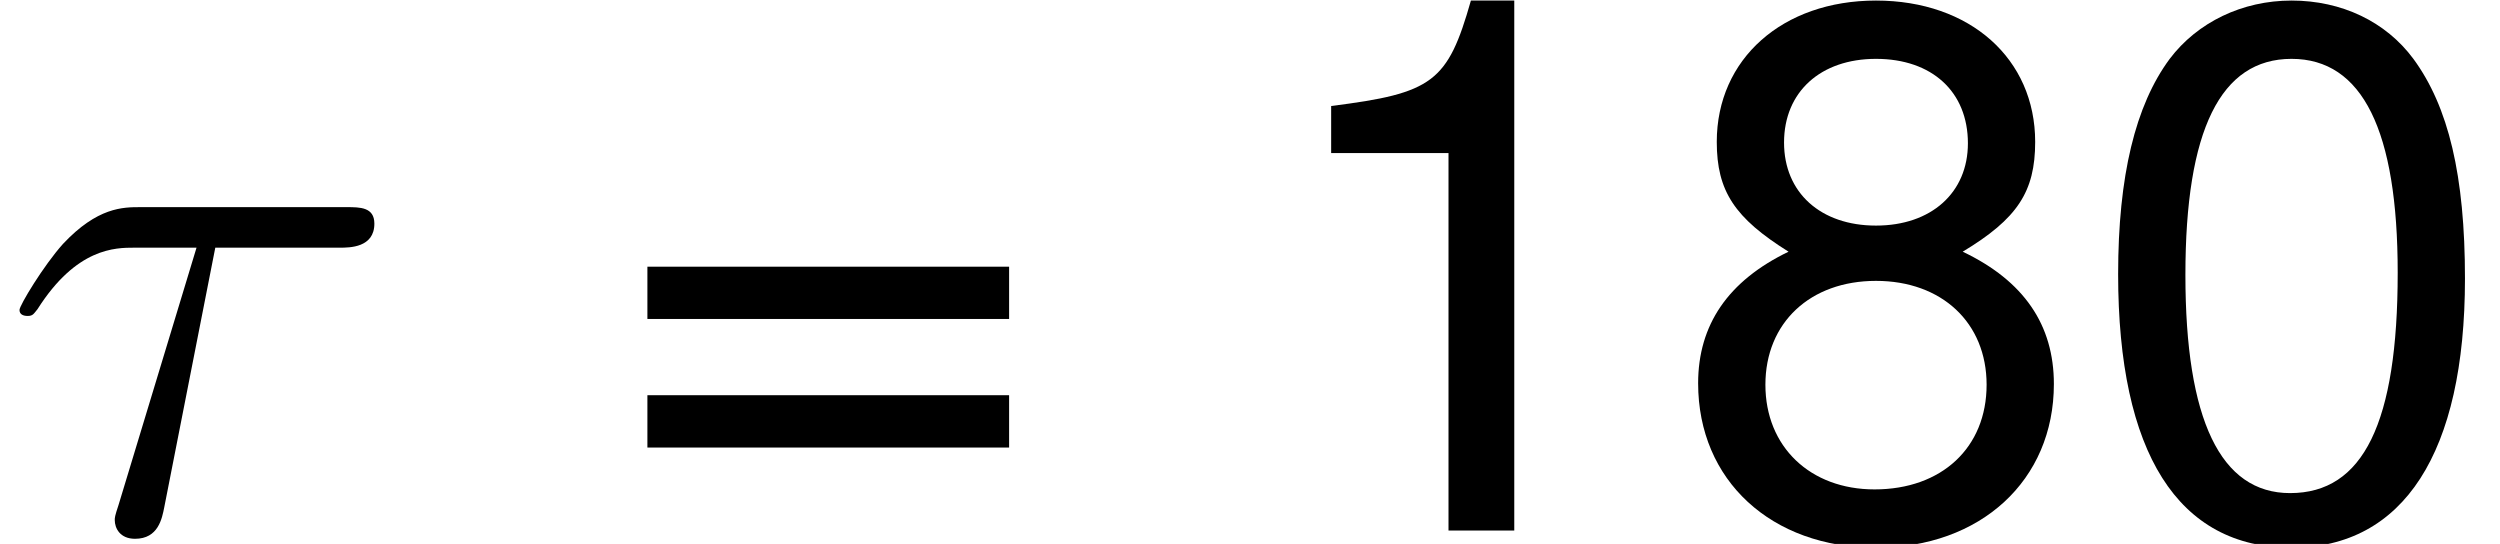<?xml version='1.0' encoding='UTF-8'?>
<!-- This file was generated by dvisvgm 1.15.1 -->
<svg height='9.795pt' version='1.1' viewBox='-0.239 -0.243 45.018 9.795' width='45.018pt' xmlns='http://www.w3.org/2000/svg' xmlns:xlink='http://www.w3.org/1999/xlink'>
<defs>
<path d='M3.431 -4.507H5.416C5.571 -4.507 5.966 -4.507 5.966 -4.89C5.966 -5.153 5.738 -5.153 5.523 -5.153H2.236C1.961 -5.153 1.554 -5.153 1.004 -4.567C0.693 -4.22 0.311 -3.587 0.311 -3.515S0.371 -3.419 0.442 -3.419C0.526 -3.419 0.538 -3.455 0.598 -3.527C1.219 -4.507 1.841 -4.507 2.14 -4.507H3.132L1.889 -0.406C1.829 -0.227 1.829 -0.203 1.829 -0.167C1.829 -0.036 1.913 0.132 2.152 0.132C2.523 0.132 2.582 -0.191 2.618 -0.371L3.431 -4.507Z' id='g0-28'/>
<path d='M3.275 -8.445C2.489 -8.445 1.775 -8.099 1.334 -7.516C0.786 -6.777 0.512 -5.646 0.512 -4.085C0.512 -1.239 1.465 0.274 3.275 0.274C5.062 0.274 6.039 -1.239 6.039 -4.014C6.039 -5.657 5.777 -6.753 5.217 -7.516C4.776 -8.111 4.073 -8.445 3.275 -8.445ZM3.275 -7.516C4.407 -7.516 4.967 -6.372 4.967 -4.109C4.967 -1.715 4.419 -0.596 3.252 -0.596C2.144 -0.596 1.584 -1.763 1.584 -4.073S2.144 -7.516 3.275 -7.516Z' id='g2-48'/>
<path d='M3.085 -6.015V0H4.133V-8.445H3.442C3.073 -7.146 2.835 -6.968 1.215 -6.765V-6.015H3.085Z' id='g2-49'/>
<path d='M4.657 -4.443C5.526 -4.967 5.812 -5.395 5.812 -6.193C5.812 -7.516 4.776 -8.445 3.275 -8.445C1.787 -8.445 0.738 -7.516 0.738 -6.193C0.738 -5.407 1.024 -4.979 1.882 -4.443C0.917 -3.978 0.441 -3.275 0.441 -2.346C0.441 -0.798 1.608 0.274 3.275 0.274S6.11 -0.798 6.11 -2.334C6.11 -3.275 5.634 -3.978 4.657 -4.443ZM3.275 -7.516C4.169 -7.516 4.74 -6.991 4.74 -6.17C4.74 -5.384 4.157 -4.859 3.275 -4.859S1.81 -5.384 1.81 -6.182C1.81 -6.991 2.394 -7.516 3.275 -7.516ZM3.275 -3.978C4.324 -3.978 5.038 -3.311 5.038 -2.323C5.038 -1.322 4.324 -0.655 3.252 -0.655C2.227 -0.655 1.513 -1.334 1.513 -2.323S2.227 -3.978 3.275 -3.978Z' id='g2-56'/>
<path d='M6.36 -4.204H0.596V-3.371H6.36V-4.204ZM6.36 -2.156H0.596V-1.322H6.36V-2.156Z' id='g2-61'/>
</defs>
<g id='page1' transform='matrix(1.13 0 0 1.13 -63.986 -64.991)'>
<use x='56.413' xlink:href='#g0-28' y='65.753'/>
<use x='66.134' xlink:href='#g2-61' y='65.753'/>
<use x='76.411' xlink:href='#g2-49' y='65.753'/>
<use x='83.033' xlink:href='#g2-56' y='65.753'/>
<use x='89.655' xlink:href='#g2-48' y='65.753'/>
</g>
</svg>
